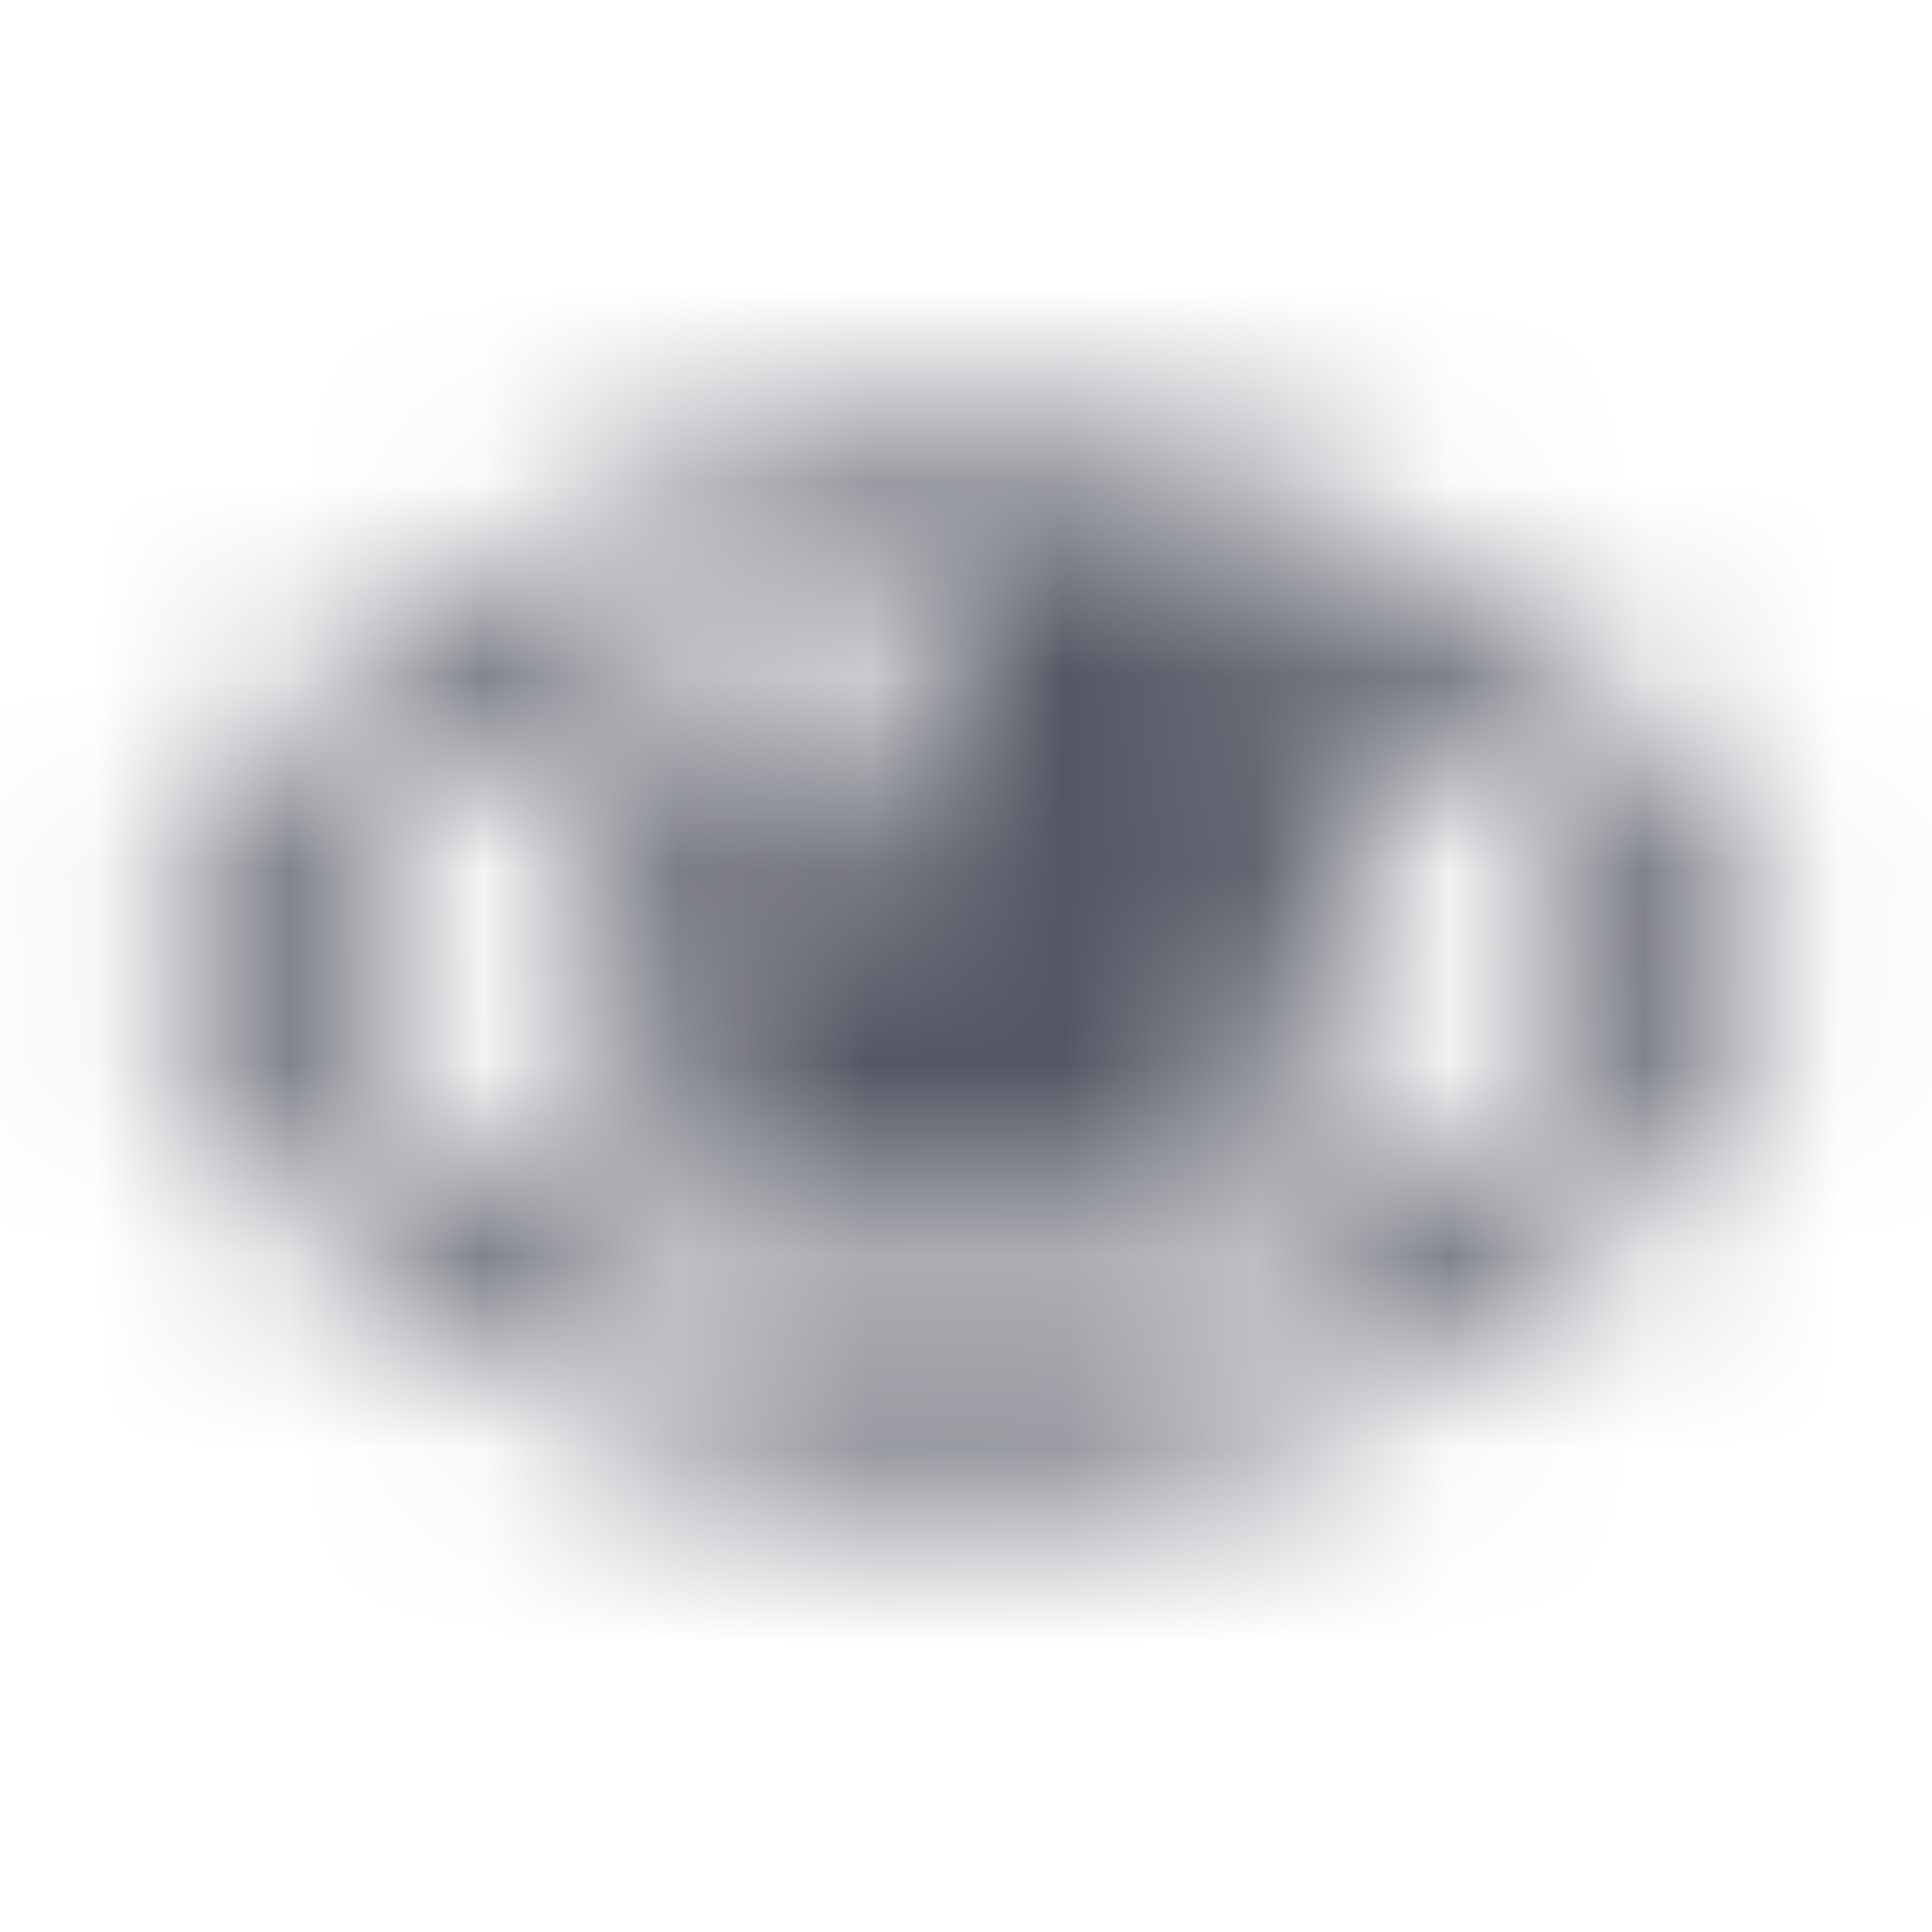 <svg width="10" height="10" viewBox="0 0 10 10" fill="none" xmlns="http://www.w3.org/2000/svg">
<mask id="mask0" mask-type="alpha" maskUnits="userSpaceOnUse" x="0" y="2" width="10" height="6">
<path fill-rule="evenodd" clip-rule="evenodd" d="M4.993 2.343C6.723 2.343 8.242 3.266 9.056 4.648C9.184 4.865 9.184 5.135 9.056 5.352C8.242 6.733 6.724 7.657 4.993 7.657C3.262 7.657 1.744 6.734 0.929 5.352C0.801 5.135 0.801 4.865 0.929 4.648C1.743 3.267 3.262 2.343 4.993 2.343ZM1.526 5C2.218 6.174 3.512 6.964 4.993 6.964C6.474 6.964 7.767 6.174 8.459 5C8.026 4.265 7.357 3.68 6.554 3.346C6.807 3.677 6.957 4.09 6.957 4.538C6.957 5.623 6.077 6.502 4.993 6.502C3.908 6.502 3.029 5.623 3.029 4.538C3.029 4.203 3.112 3.888 3.26 3.613L3.26 3.613C3.26 4.06 3.622 4.422 4.068 4.422C4.515 4.422 4.877 4.06 4.877 3.613C4.877 3.394 4.79 3.196 4.648 3.05C3.313 3.162 2.164 3.918 1.526 5Z" fill="white"/>
</mask>
<g mask="url(#mask0)">
<rect width="10" height="10" fill="#545662"/>
</g>
</svg>
